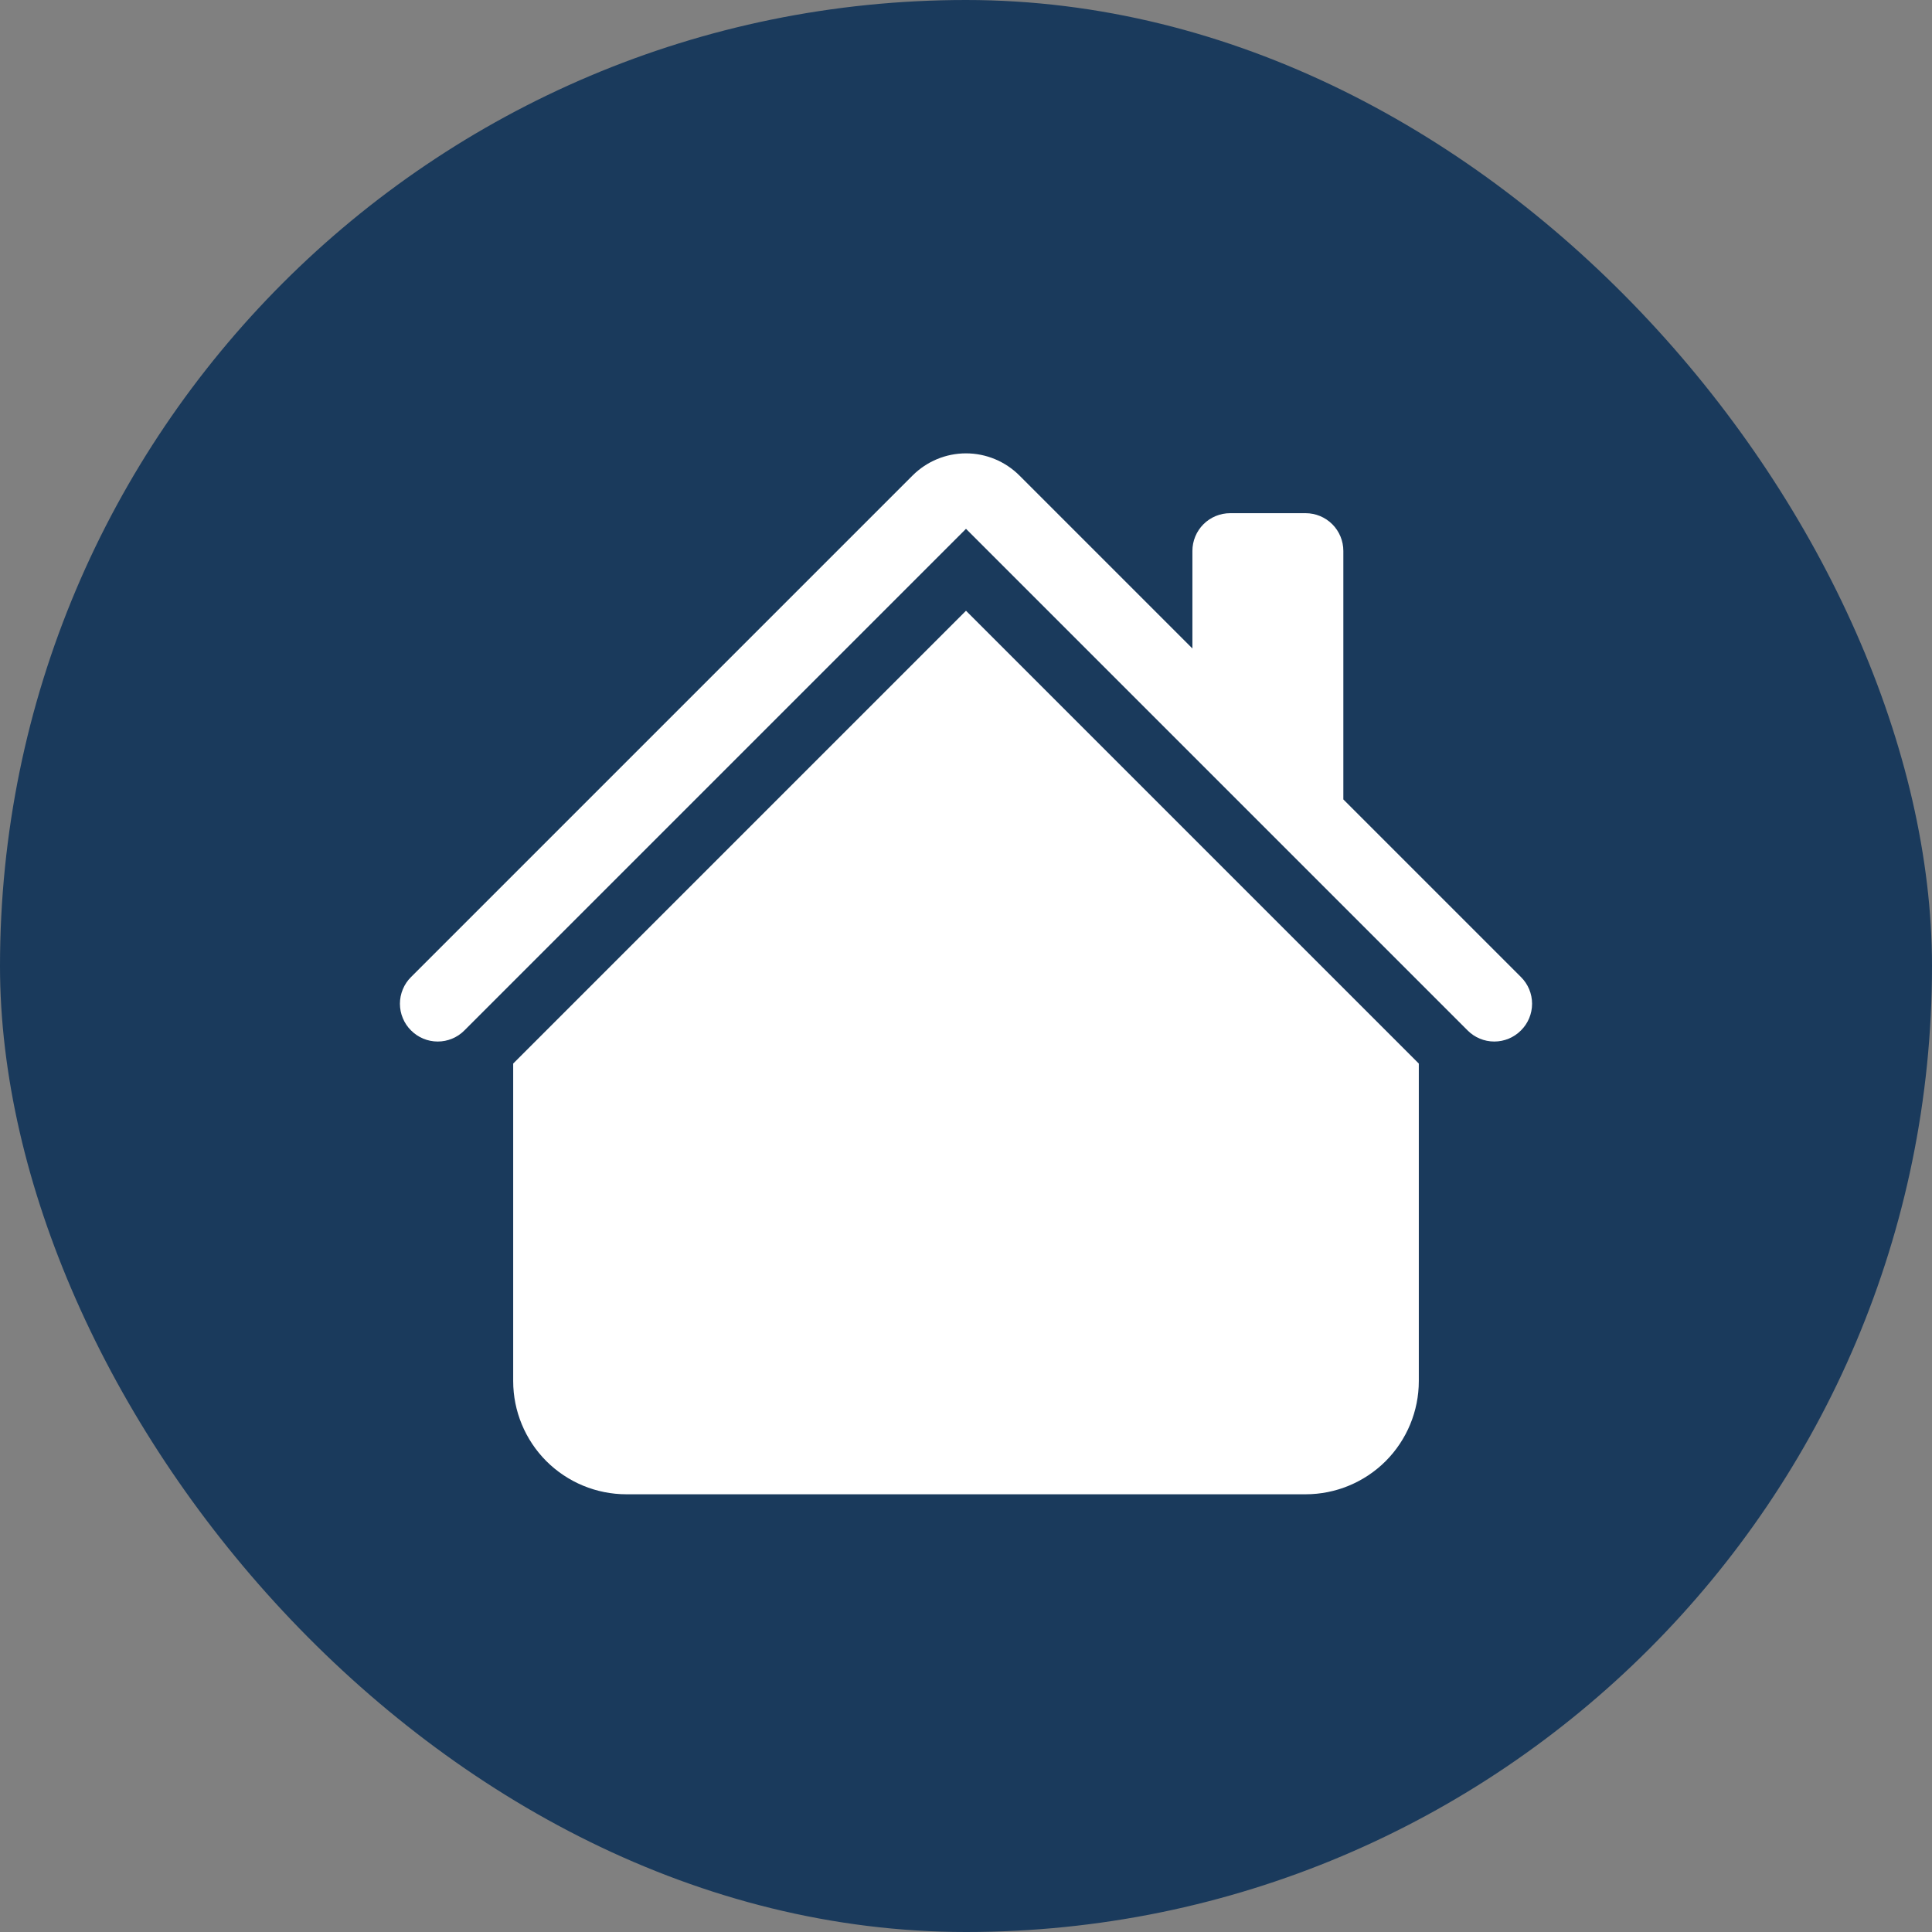 <svg width="32" height="32" viewBox="0 0 32 32" fill="none" xmlns="http://www.w3.org/2000/svg">
<rect x="0" y="0" width="32" height="32" fill="#808080" stroke="none"/>
<rect width="32" height="32" rx="16" fill="#1A3A5C"/>
<path d="M16.884 7.875C16.649 7.641 16.331 7.509 16 7.509C15.668 7.509 15.351 7.641 15.116 7.875L6.808 16.183C6.749 16.241 6.703 16.31 6.672 16.386C6.64 16.462 6.624 16.543 6.624 16.625C6.624 16.707 6.64 16.789 6.672 16.864C6.703 16.94 6.749 17.009 6.808 17.067C6.925 17.185 7.084 17.251 7.25 17.251C7.332 17.251 7.414 17.235 7.489 17.203C7.565 17.172 7.634 17.126 7.692 17.067L16 8.759L24.308 17.067C24.425 17.185 24.584 17.251 24.75 17.251C24.916 17.251 25.075 17.185 25.192 17.067C25.31 16.95 25.376 16.791 25.376 16.625C25.376 16.459 25.31 16.3 25.192 16.183L22.25 13.241V9.125C22.25 8.959 22.184 8.8 22.067 8.683C21.95 8.566 21.791 8.5 21.625 8.5H20.375C20.209 8.5 20.05 8.566 19.933 8.683C19.816 8.8 19.75 8.959 19.75 9.125V10.741L16.884 7.875Z" fill="white"/>
<path d="M16 10.116L23.5 17.616V22.875C23.5 23.372 23.302 23.849 22.951 24.201C22.599 24.552 22.122 24.75 21.625 24.75H10.375C9.878 24.75 9.401 24.552 9.049 24.201C8.698 23.849 8.5 23.372 8.5 22.875V17.616L16 10.116Z" fill="white"/>
</svg>
